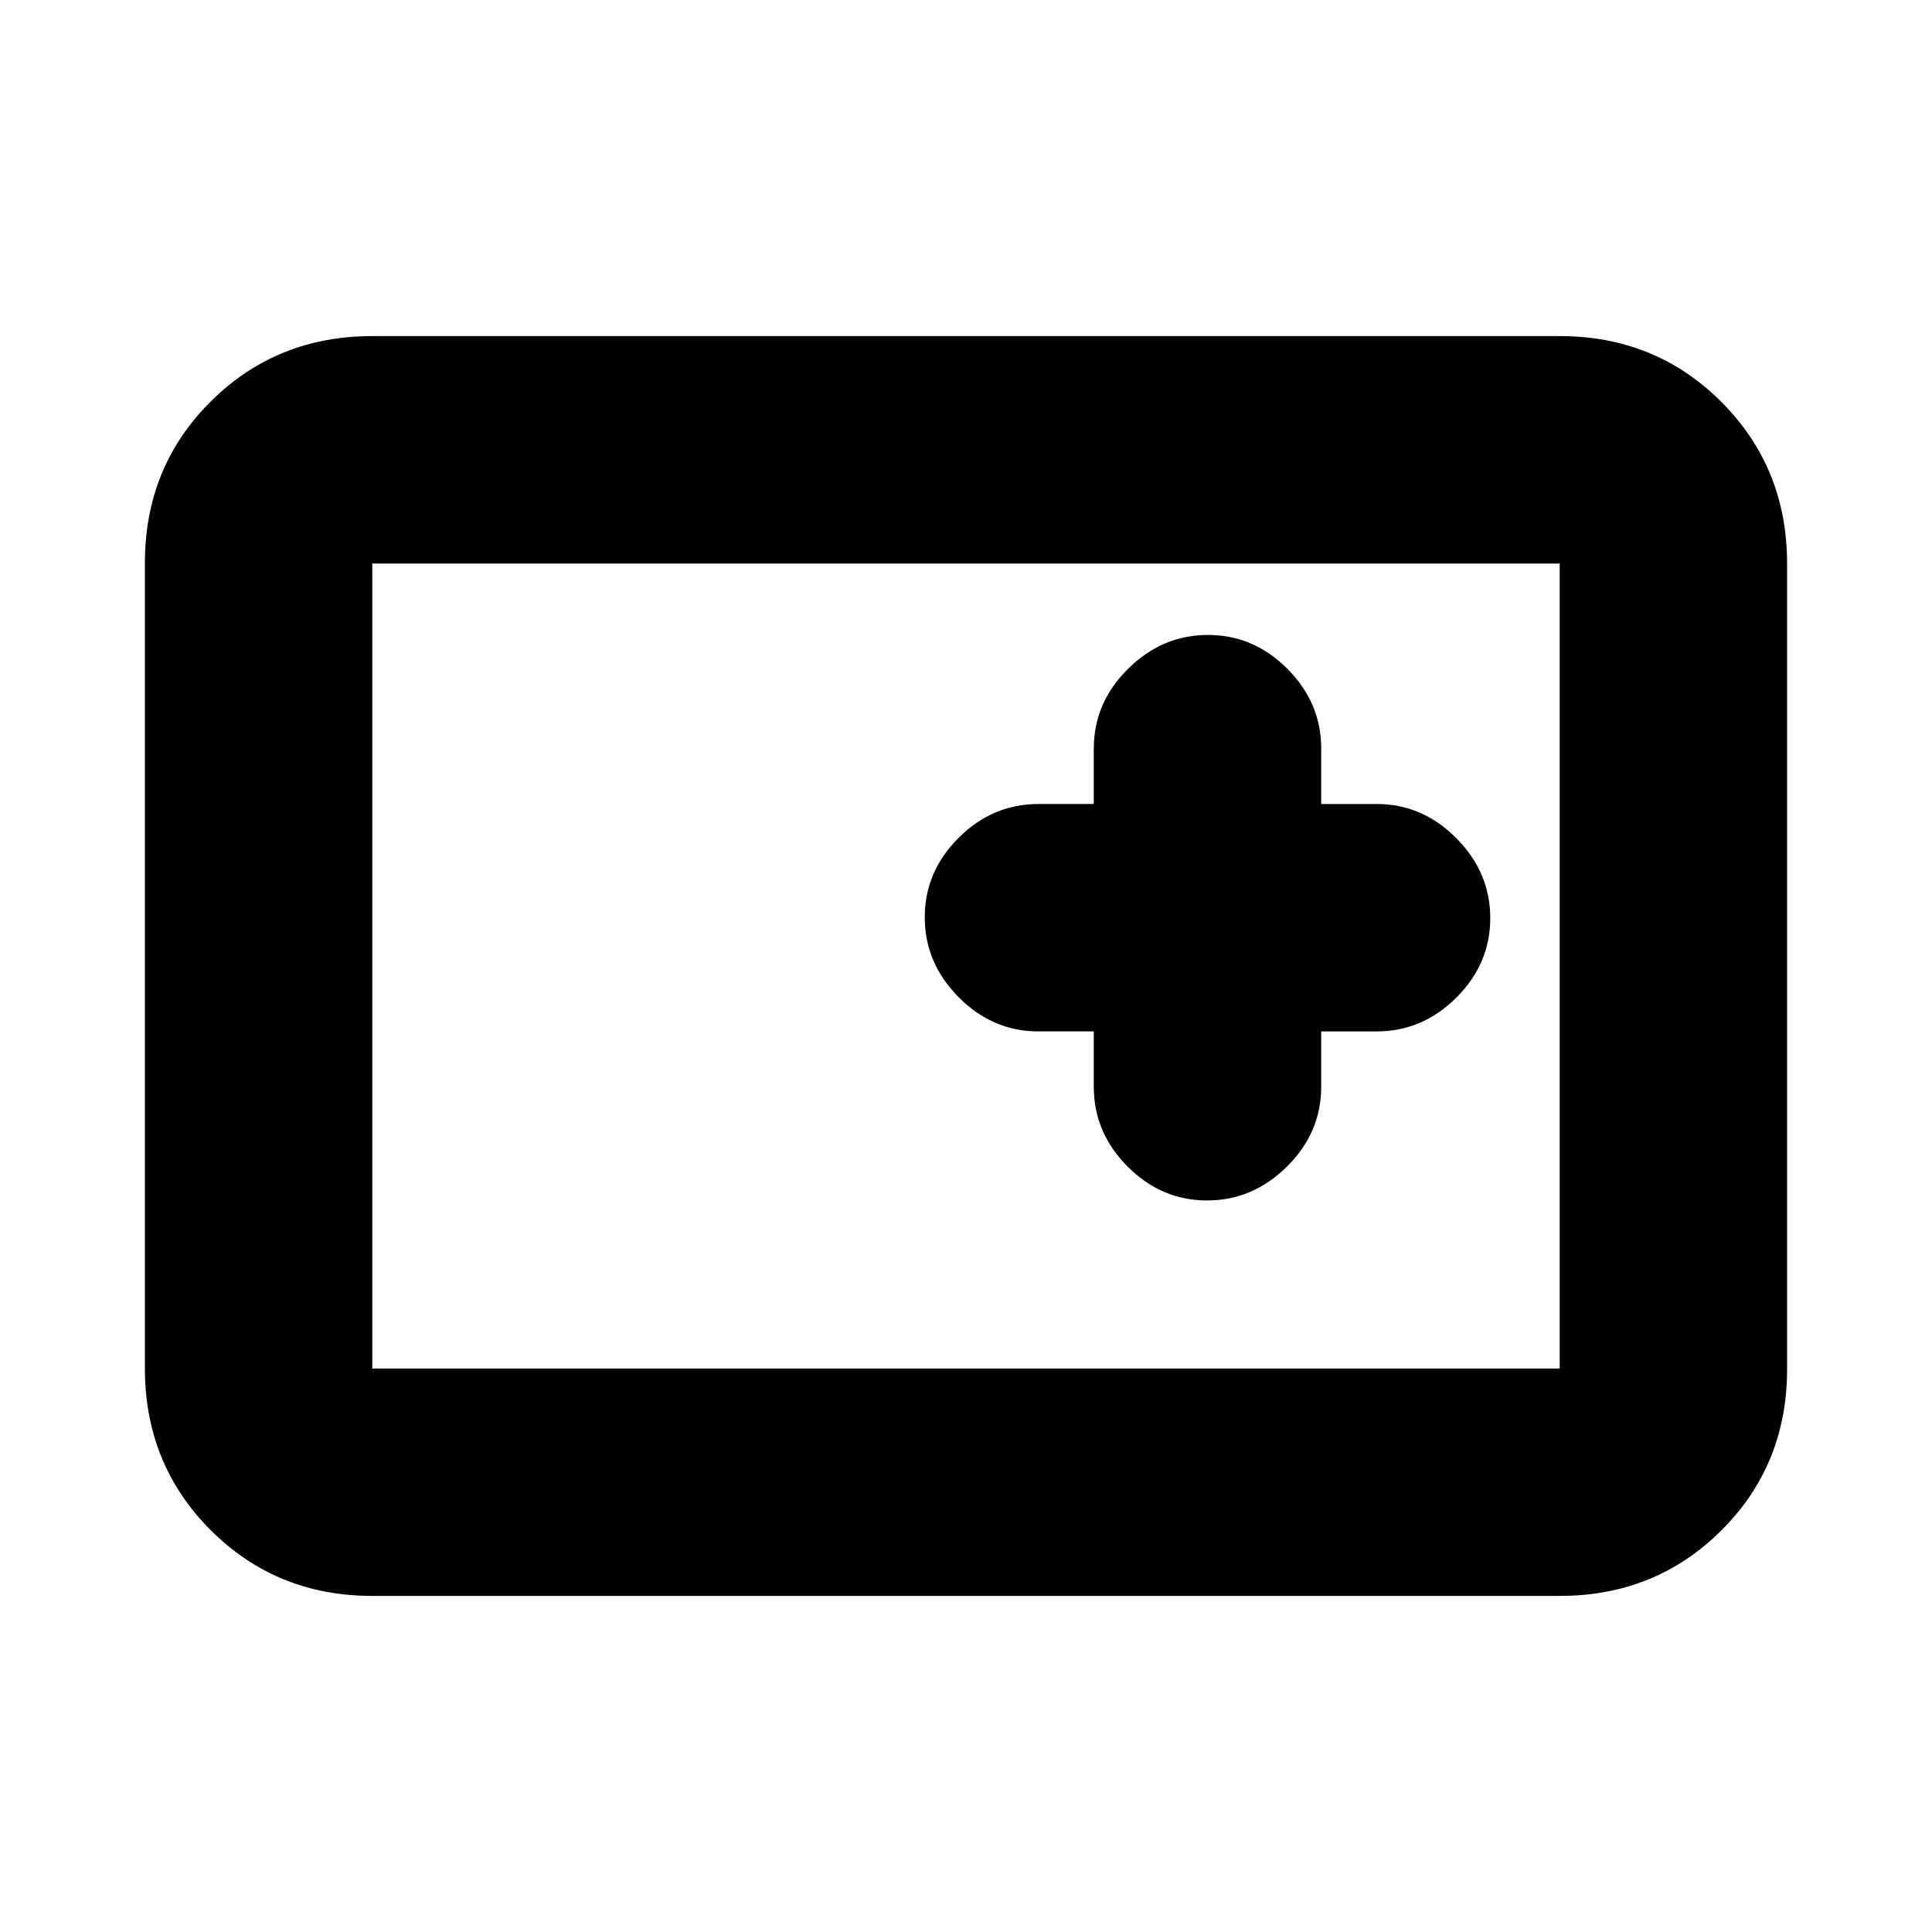 <svg xmlns="http://www.w3.org/2000/svg" height="20" viewBox="0 96 960 960" width="20"><path d="M185 889q-47.637 0-80.319-32.693Q72 823.614 72 775.96V375.717q0-47.655 32.681-80.186Q137.363 263 185 263h590q47.638 0 80.319 32.693Q888 328.386 888 376.04v400.243q0 47.655-32.681 80.186Q822.638 889 775 889H185Zm0-113h590V376H185v400Zm0 0V376v400Zm358.5-167.5V636q0 22.8 16.789 39.65 16.79 16.85 39.5 16.85 22.711 0 39.711-16.85t17-39.65v-27.5H684q22.8 0 39.65-16.789 16.85-16.79 16.85-39.5 0-22.711-16.85-39.711t-39.65-17h-27.5V468q0-22.8-16.789-39.65-16.79-16.85-39.5-16.85-22.711 0-39.711 16.85t-17 39.65v27.5H516q-22.8 0-39.65 16.789-16.85 16.79-16.85 39.5 0 22.711 16.85 39.711t39.65 17h27.5Z"/></svg>